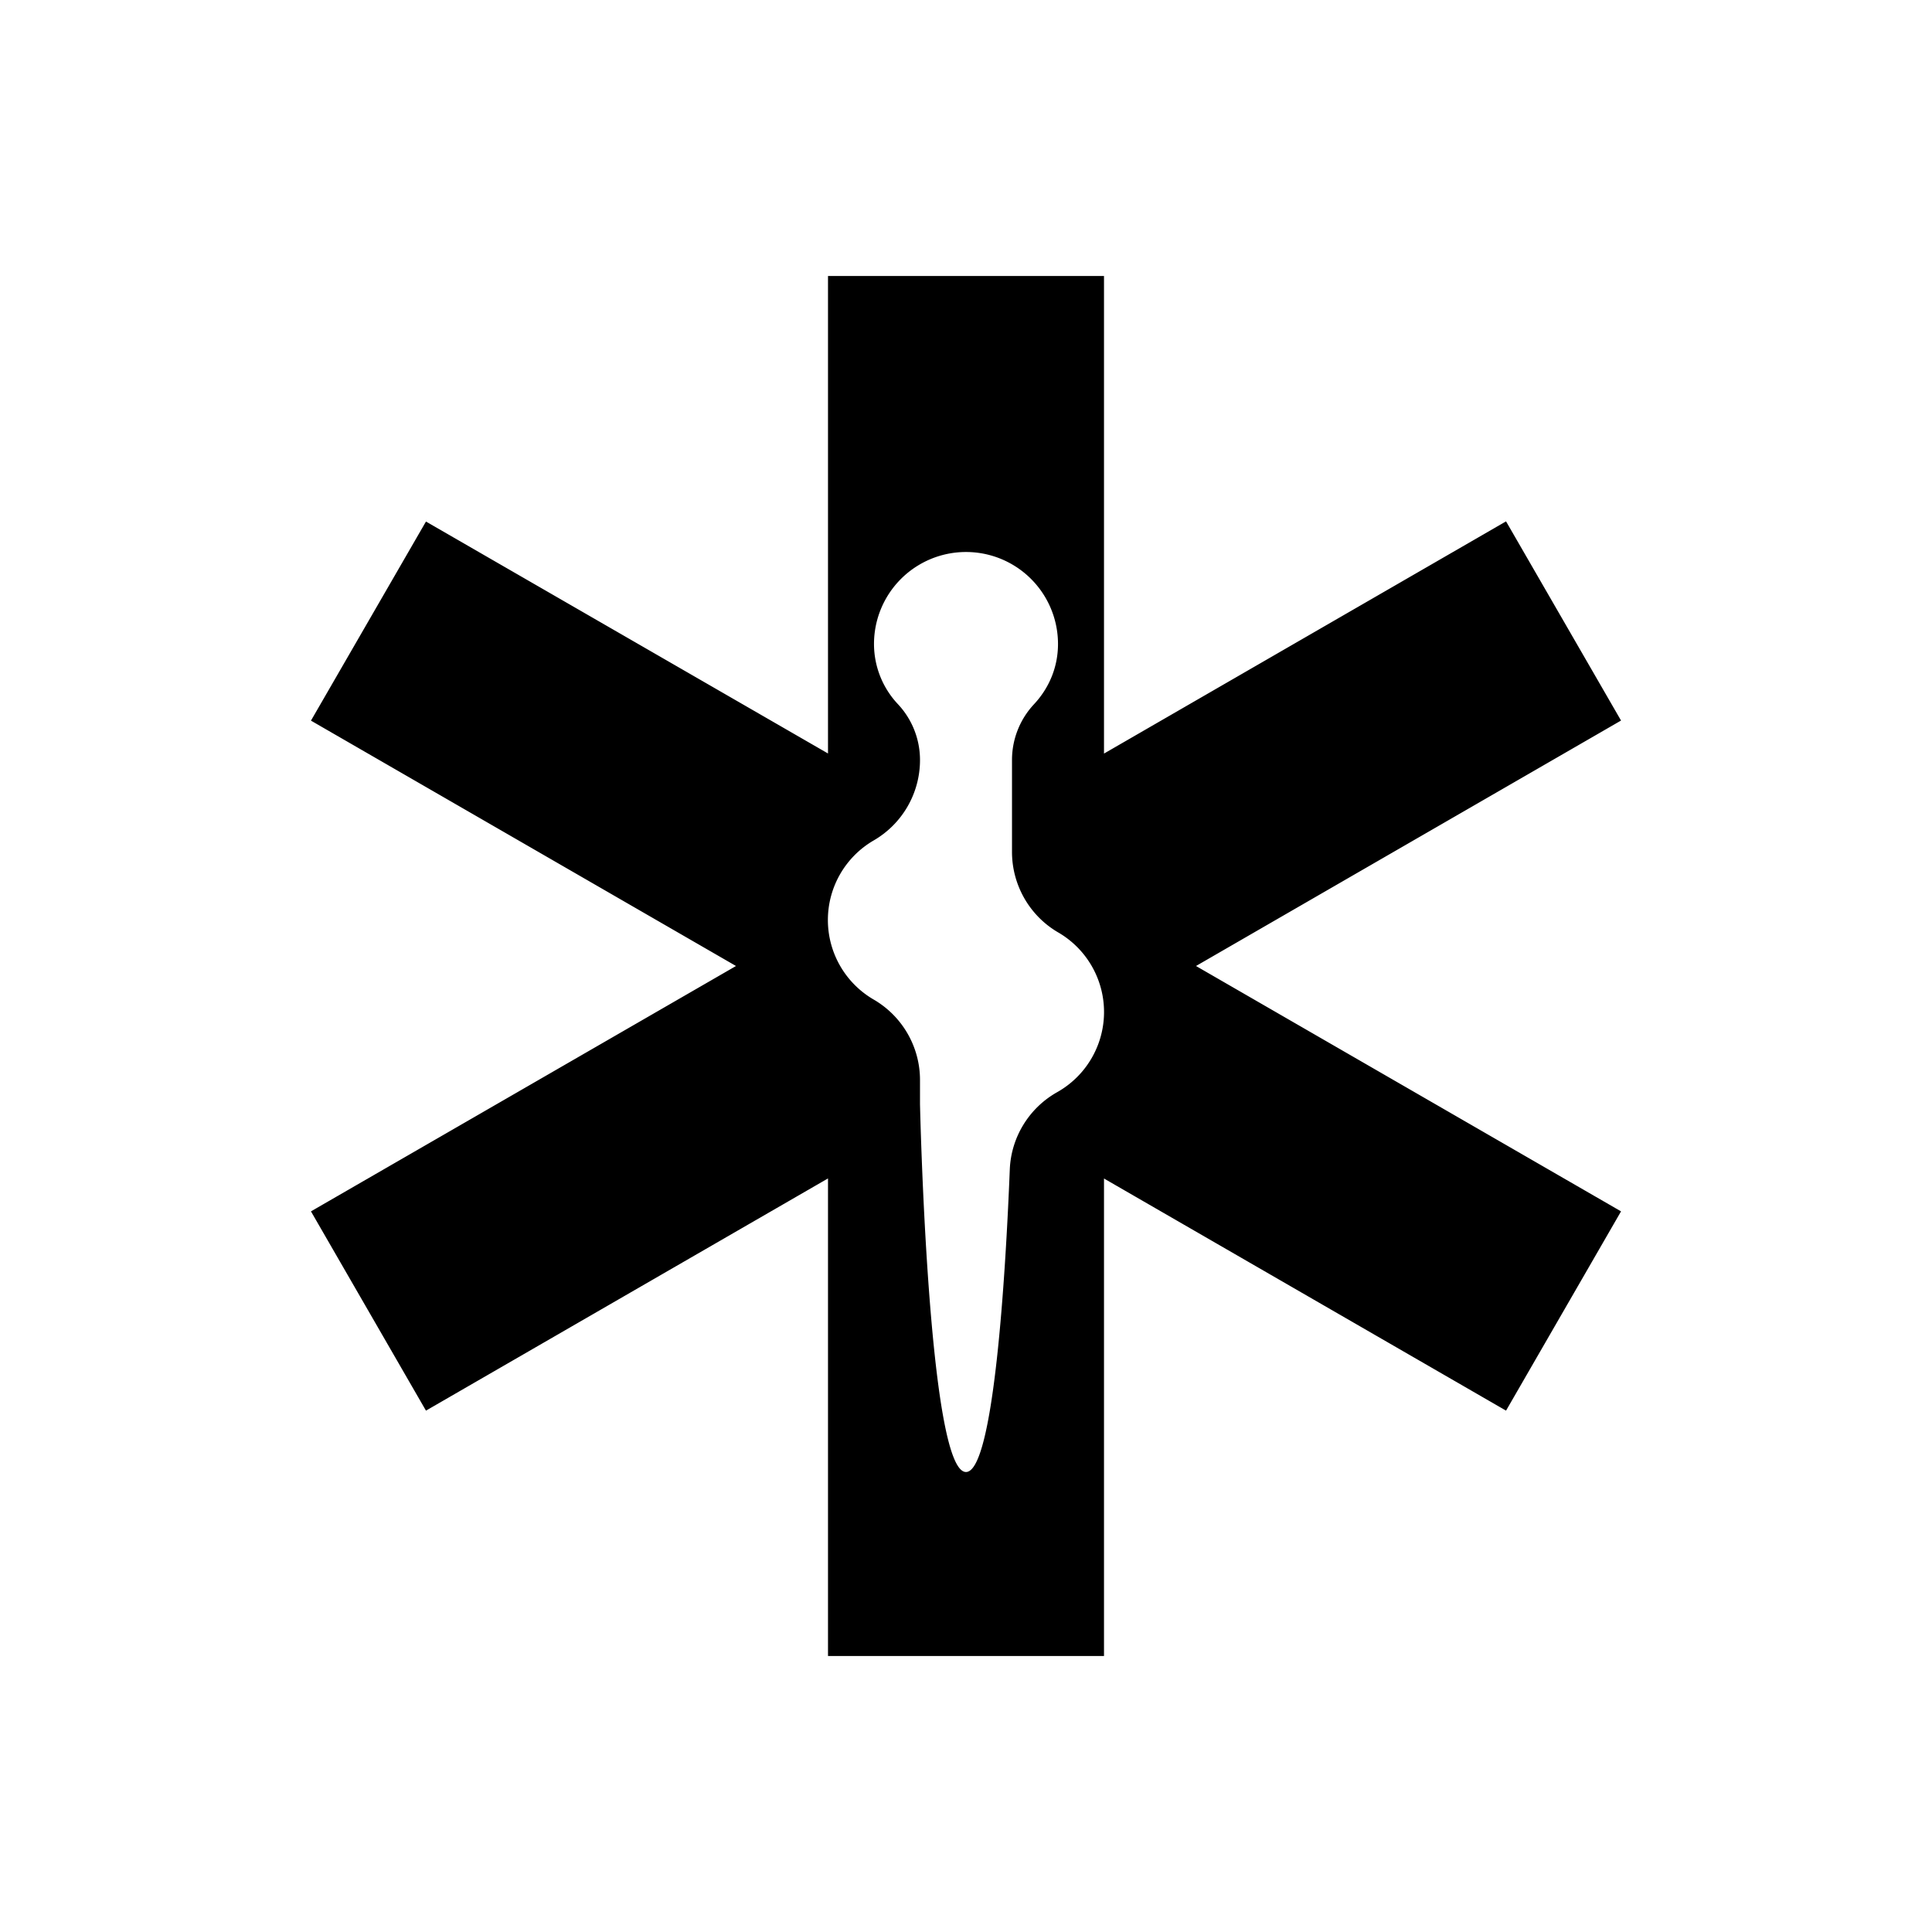 <svg xmlns="http://www.w3.org/2000/svg" viewBox="0 0 21 21"><path d="M17.62 7.832l-1.25-2.165L12 8.191V3H9v5.19L4.63 5.669 3.38 7.833 8 10.5l-4.62 2.667 1.25 2.166L9 12.809V18h3v-5.19l4.37 2.523 1.25-2.166L13 10.5l4.62-2.668zm-6.13 4.04c-.305.172-.5.49-.514.84C10.93 13.862 10.801 16 10.5 16c-.412 0-.5-4-.5-4v-.261c0-.36-.192-.693-.503-.874a1 1 0 0 1 0-1.73A1.01 1.01 0 0 0 10 8.261a.887.887 0 0 0-.238-.605A.955.955 0 0 1 9.5 7a1 1 0 1 1 2 0c0 .256-.1.483-.262.656A.887.887 0 0 0 11 8.26v1c0 .36.191.694.502.875a1 1 0 0 1-.012 1.737z"/></svg>